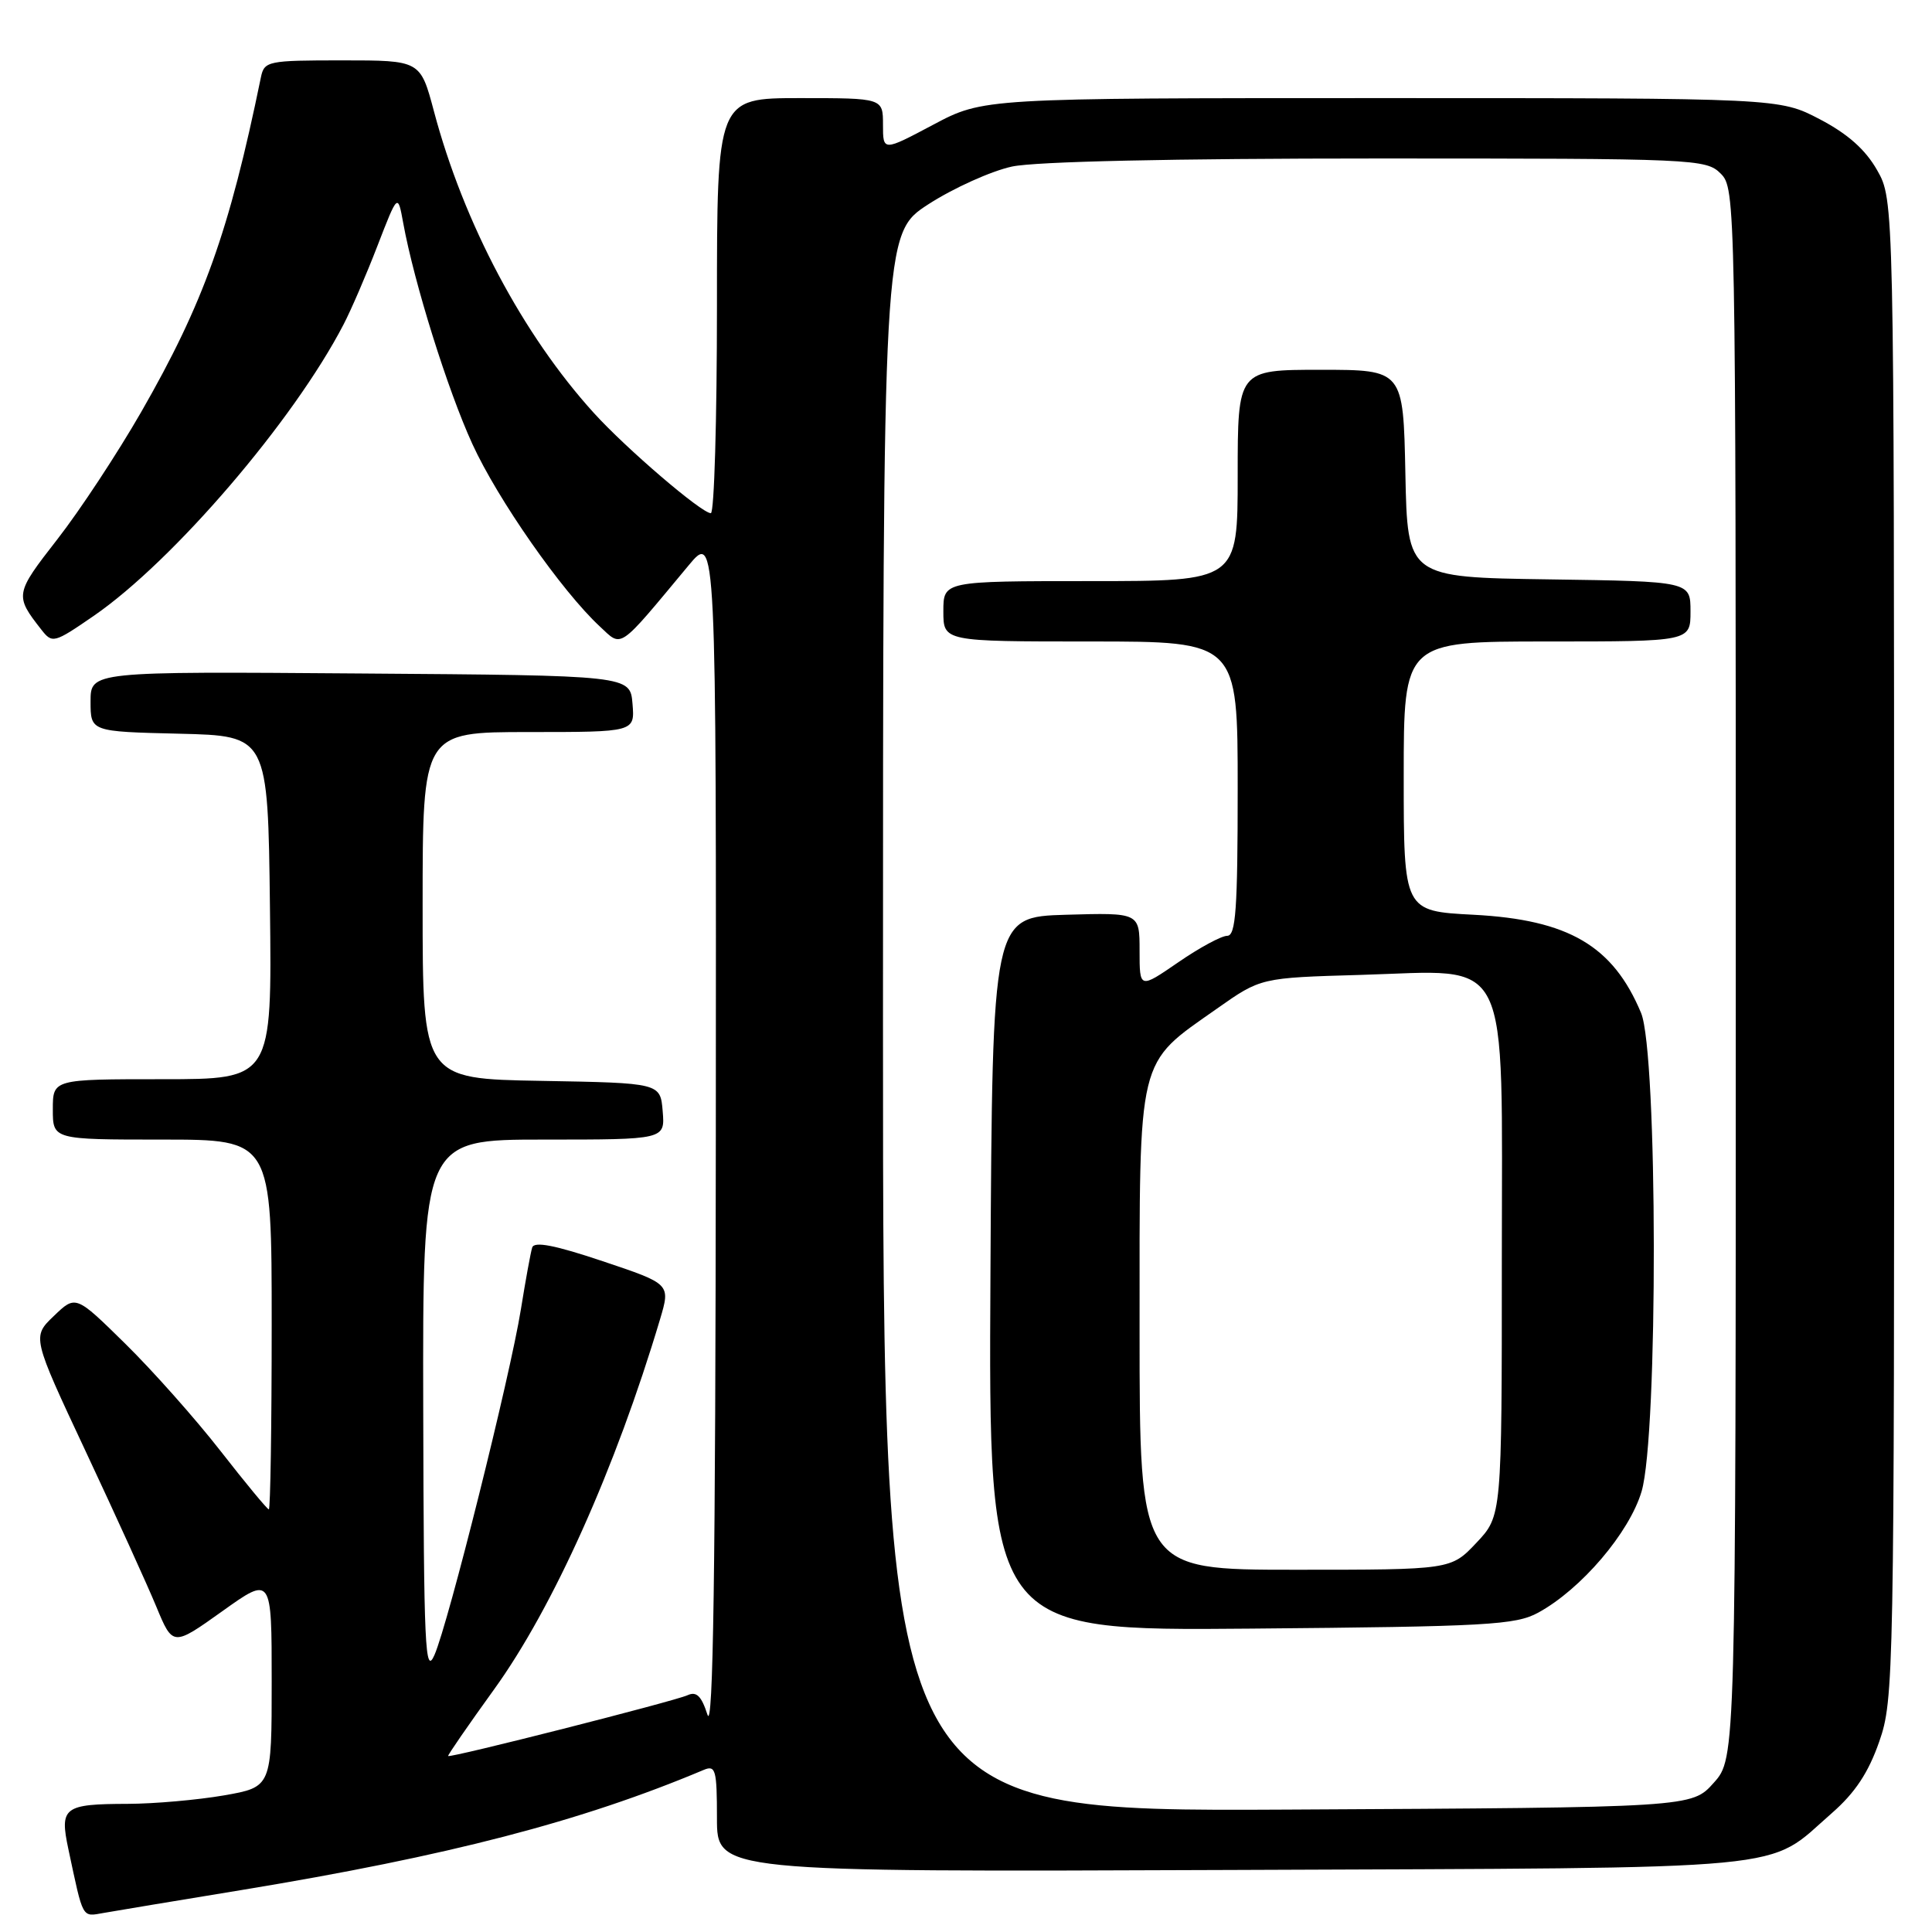 <?xml version="1.0" encoding="UTF-8" standalone="no"?>
<!DOCTYPE svg PUBLIC "-//W3C//DTD SVG 1.1//EN" "http://www.w3.org/Graphics/SVG/1.1/DTD/svg11.dtd" >
<svg xmlns="http://www.w3.org/2000/svg" xmlns:xlink="http://www.w3.org/1999/xlink" version="1.1" viewBox="0 0 256 256">
 <g >
 <path fill="currentColor"
d=" M 32.00 250.44 C 59.45 245.92 77.04 241.35 93.25 234.52 C 94.82 233.86 95.00 234.51 95.00 240.92 C 95.00 248.05 95.00 248.05 163.25 247.78 C 239.48 247.47 233.84 248.00 242.76 240.22 C 245.81 237.55 247.58 234.88 249.01 230.77 C 250.95 225.21 251.00 222.35 250.98 125.77 C 250.97 26.50 250.97 26.50 248.73 22.55 C 247.18 19.82 244.84 17.74 241.13 15.80 C 235.77 13.00 235.77 13.00 183.04 13.00 C 130.30 13.00 130.30 13.00 123.65 16.53 C 117.00 20.06 117.00 20.06 117.00 16.53 C 117.00 13.00 117.00 13.00 106.00 13.00 C 95.00 13.00 95.00 13.00 95.00 40.50 C 95.00 55.62 94.64 68.00 94.19 68.00 C 92.96 68.00 82.99 59.46 78.68 54.71 C 69.28 44.35 61.44 29.57 57.50 14.75 C 55.70 8.00 55.70 8.00 45.37 8.00 C 35.46 8.00 35.02 8.09 34.57 10.25 C 30.36 30.74 26.98 40.17 18.71 54.59 C 15.58 60.04 10.58 67.64 7.59 71.47 C 1.97 78.68 1.93 78.90 5.47 83.42 C 6.93 85.29 7.14 85.24 12.43 81.60 C 22.96 74.34 38.90 55.76 45.52 43.00 C 46.52 41.08 48.55 36.38 50.02 32.56 C 52.71 25.61 52.71 25.61 53.43 29.56 C 54.88 37.51 59.32 51.69 62.59 58.83 C 65.95 66.18 74.43 78.32 79.47 83.00 C 82.49 85.81 81.78 86.29 91.21 74.96 C 94.91 70.50 94.91 70.50 94.85 150.50 C 94.81 208.14 94.50 229.58 93.74 227.20 C 92.94 224.72 92.29 224.08 91.09 224.63 C 89.32 225.43 59.62 232.98 59.38 232.68 C 59.30 232.58 62.03 228.62 65.45 223.88 C 73.29 213.03 81.58 194.52 87.46 174.81 C 88.85 170.13 88.85 170.13 79.87 167.12 C 73.53 164.99 70.79 164.46 70.52 165.30 C 70.31 165.96 69.64 169.65 69.02 173.50 C 67.59 182.39 59.42 215.06 57.57 219.29 C 56.33 222.13 56.15 218.33 56.08 186.75 C 56.00 151.00 56.00 151.00 72.06 151.00 C 88.12 151.00 88.12 151.00 87.81 147.25 C 87.50 143.50 87.50 143.50 71.75 143.22 C 56.00 142.95 56.00 142.95 56.00 119.97 C 56.00 97.00 56.00 97.00 70.06 97.00 C 84.12 97.00 84.12 97.00 83.81 93.25 C 83.50 89.50 83.50 89.50 47.75 89.24 C 12.00 88.97 12.00 88.97 12.00 92.96 C 12.00 96.94 12.00 96.94 23.75 97.22 C 35.50 97.50 35.50 97.50 35.77 120.25 C 36.04 143.00 36.04 143.00 21.52 143.00 C 7.00 143.00 7.00 143.00 7.00 147.00 C 7.00 151.00 7.00 151.00 21.50 151.00 C 36.00 151.00 36.00 151.00 36.00 175.50 C 36.00 188.97 35.83 200.00 35.62 200.00 C 35.42 200.00 32.53 196.51 29.21 192.25 C 25.89 187.99 20.21 181.60 16.60 178.05 C 10.03 171.59 10.03 171.59 7.14 174.37 C 4.24 177.14 4.24 177.14 11.37 192.35 C 15.29 200.71 19.49 209.94 20.70 212.86 C 22.90 218.17 22.90 218.17 29.45 213.50 C 36.00 208.82 36.00 208.82 36.00 222.81 C 36.00 236.79 36.00 236.79 29.67 237.90 C 26.19 238.50 20.45 239.01 16.92 239.02 C 8.44 239.04 7.88 239.47 9.06 245.02 C 11.07 254.44 10.81 253.98 13.76 253.47 C 15.27 253.20 23.47 251.84 32.00 250.44 Z  M 117.00 135.50 C 117.00 30.96 117.00 30.96 123.04 27.05 C 126.36 24.91 131.33 22.67 134.09 22.07 C 137.22 21.40 155.36 21.00 182.55 21.00 C 224.67 21.00 226.06 21.06 228.00 23.00 C 229.97 24.97 230.00 26.33 230.00 128.98 C 230.00 232.97 230.00 232.97 227.08 236.23 C 224.17 239.50 224.17 239.50 170.58 239.78 C 117.00 240.05 117.00 240.05 117.00 135.50 Z  M 203.83 213.68 C 209.51 210.58 215.90 203.09 217.52 197.62 C 219.72 190.20 219.66 139.53 217.45 134.22 C 213.73 125.32 207.85 121.87 195.26 121.21 C 186.00 120.73 186.00 120.73 186.00 102.86 C 186.00 85.00 186.00 85.00 205.00 85.00 C 224.00 85.00 224.00 85.00 224.00 81.02 C 224.00 77.04 224.00 77.04 205.25 76.77 C 186.50 76.50 186.50 76.50 186.22 62.75 C 185.94 49.00 185.94 49.00 174.97 49.00 C 164.00 49.00 164.00 49.00 164.00 63.00 C 164.00 77.00 164.00 77.00 144.50 77.00 C 125.00 77.00 125.00 77.00 125.00 81.00 C 125.00 85.00 125.00 85.00 144.50 85.00 C 164.00 85.00 164.00 85.00 164.00 104.50 C 164.00 120.47 163.75 124.00 162.61 124.00 C 161.85 124.00 158.92 125.58 156.11 127.52 C 151.00 131.03 151.00 131.03 151.00 125.98 C 151.00 120.93 151.00 120.93 141.25 121.21 C 131.50 121.50 131.50 121.50 131.24 168.80 C 130.98 216.10 130.98 216.10 165.74 215.80 C 197.11 215.53 200.83 215.32 203.83 213.68 Z  M 151.00 176.15 C 151.00 139.41 150.58 141.16 161.28 133.63 C 167.06 129.56 167.06 129.56 180.28 129.18 C 200.52 128.60 199.00 125.53 199.00 167.00 C 199.00 200.86 199.00 200.86 195.63 204.43 C 192.26 208.00 192.26 208.00 171.63 208.00 C 151.00 208.00 151.00 208.00 151.00 176.15 Z "/>
</g>
</svg>
